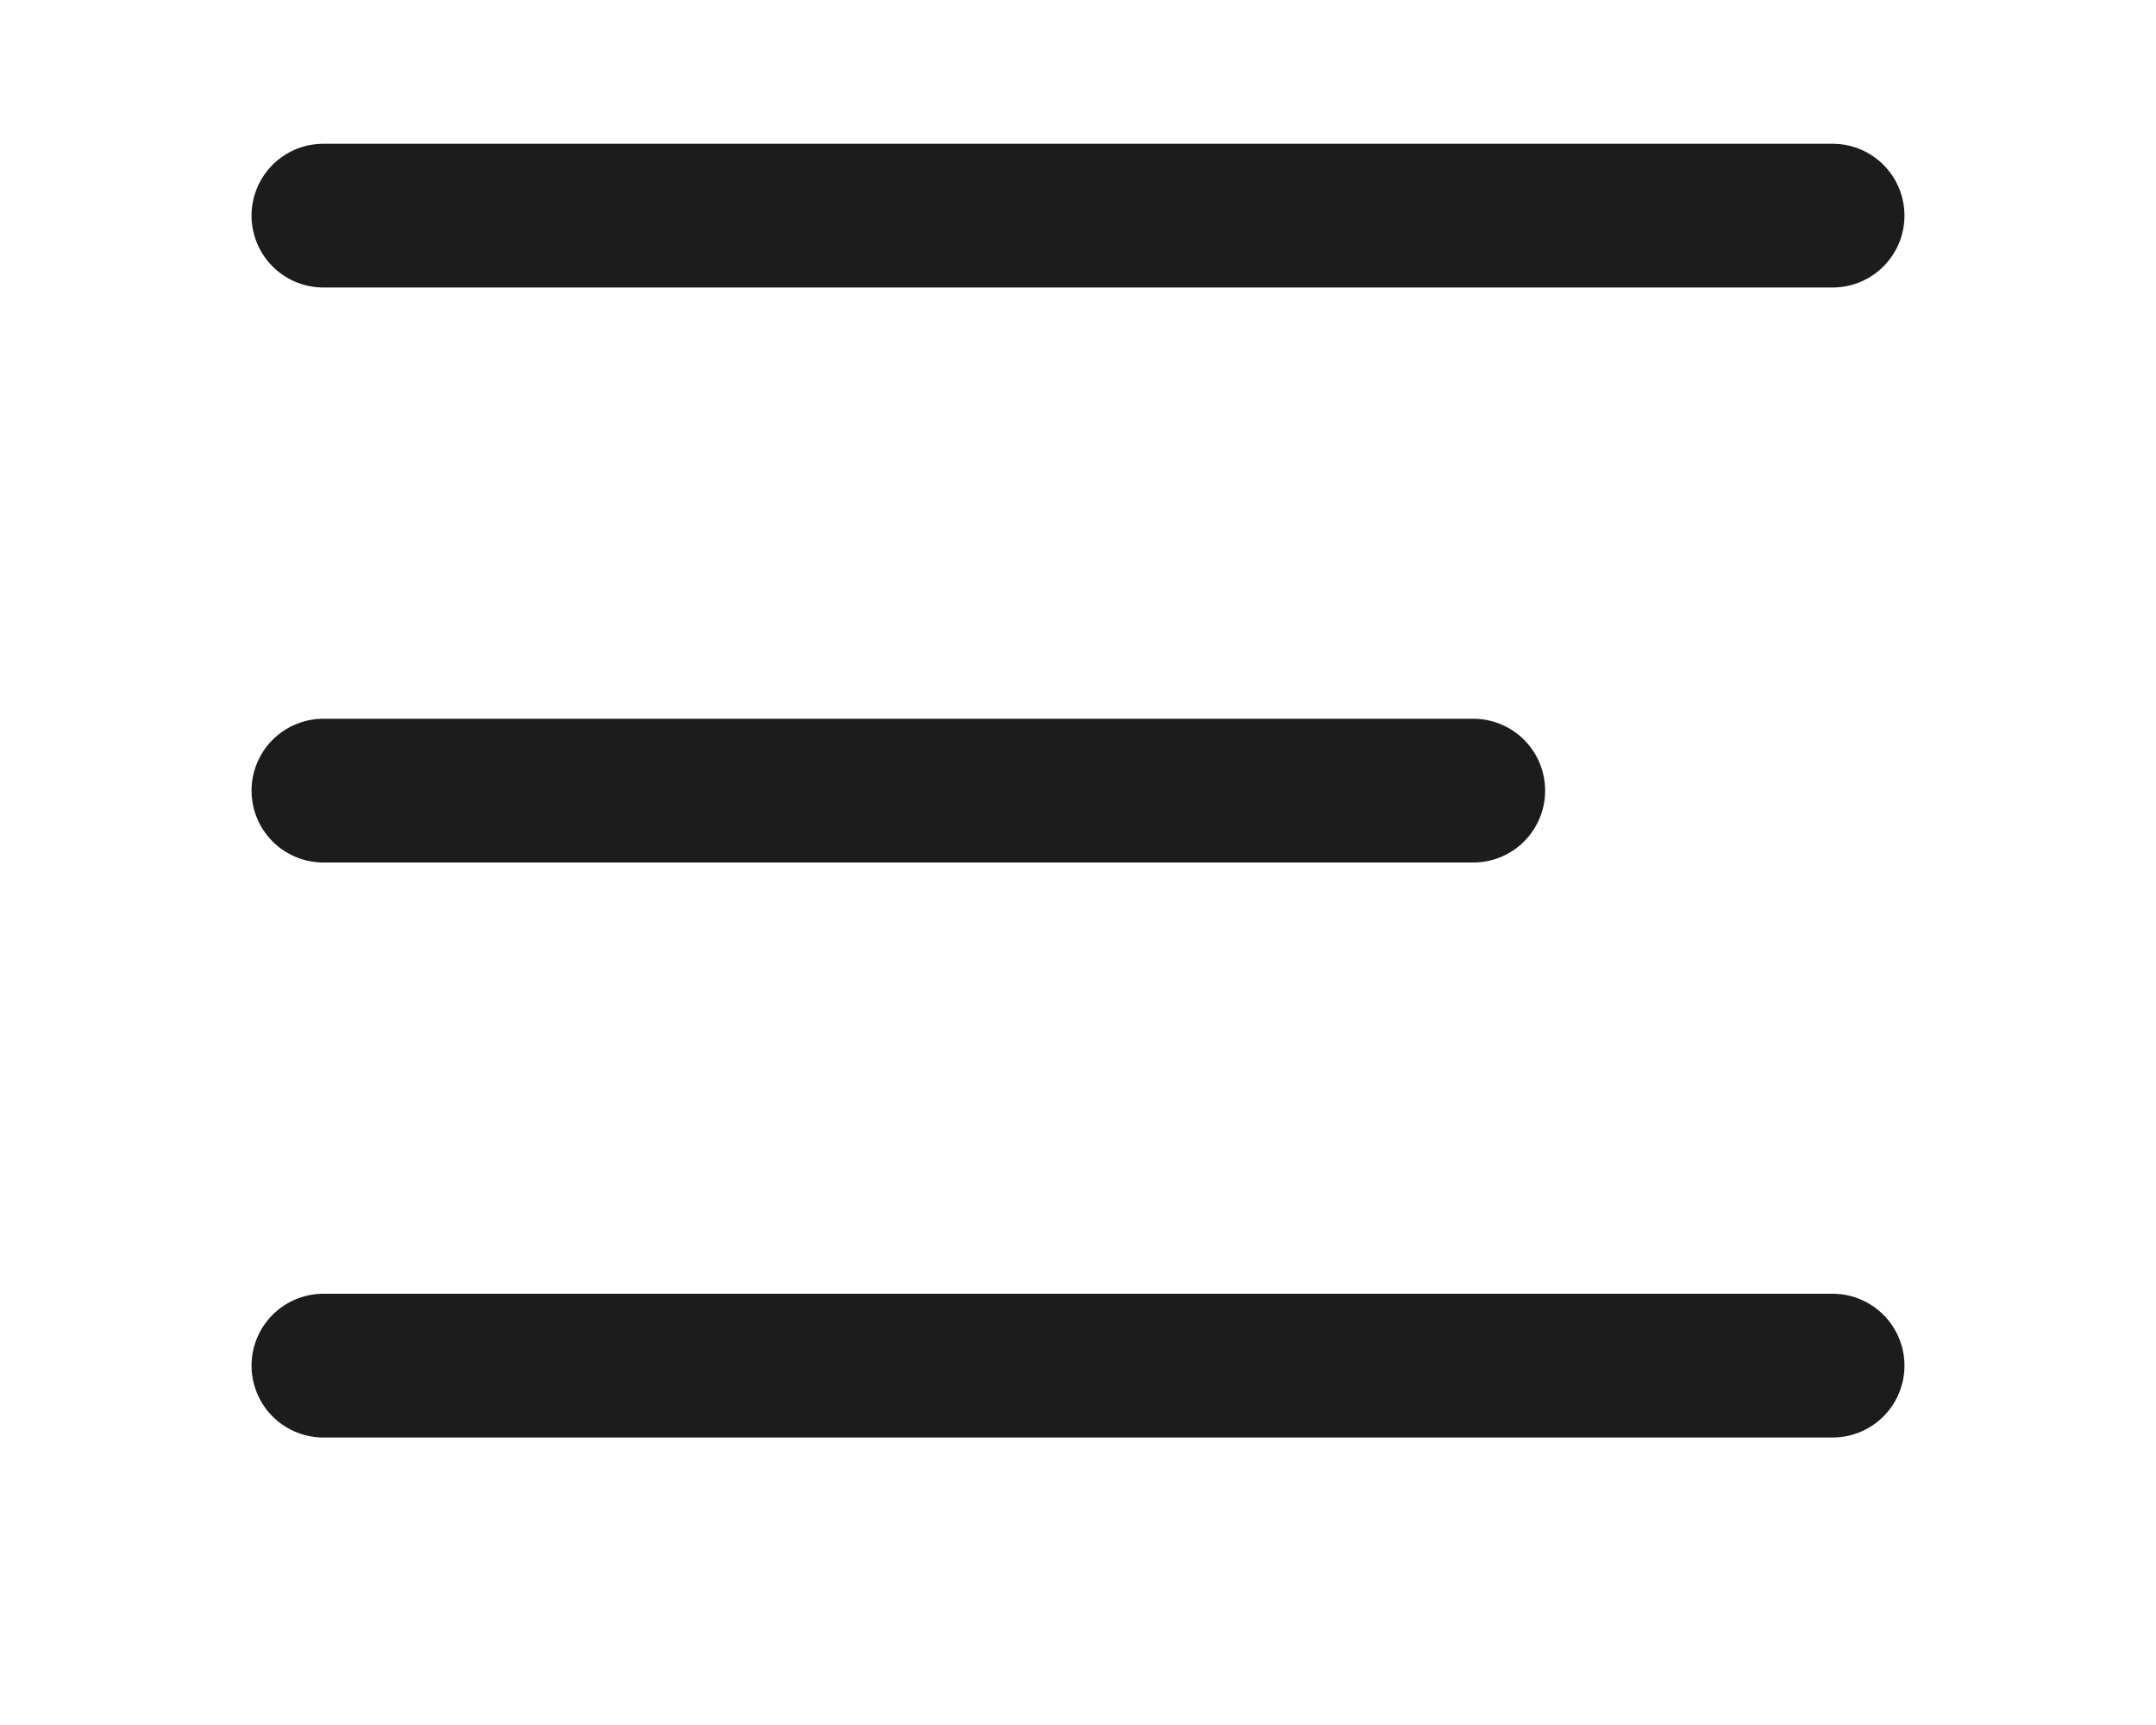 <svg width="30" height="24" viewBox="0 0 30 24" fill="none" xmlns="http://www.w3.org/2000/svg">
<line x1="4.5" y1="3" x2="25.5" y2="3" stroke="#1C1C1C" stroke-width="2" stroke-linecap="round" stroke-linejoin="bevel"/>
<line x1="4.5" y1="11" x2="20.5" y2="11" stroke="#1C1C1C" stroke-width="2" stroke-linecap="round" stroke-linejoin="bevel"/>
<line x1="4.5" y1="19" x2="25.5" y2="19" stroke="#1C1C1C" stroke-width="2" stroke-linecap="round" stroke-linejoin="bevel"/>
</svg>

